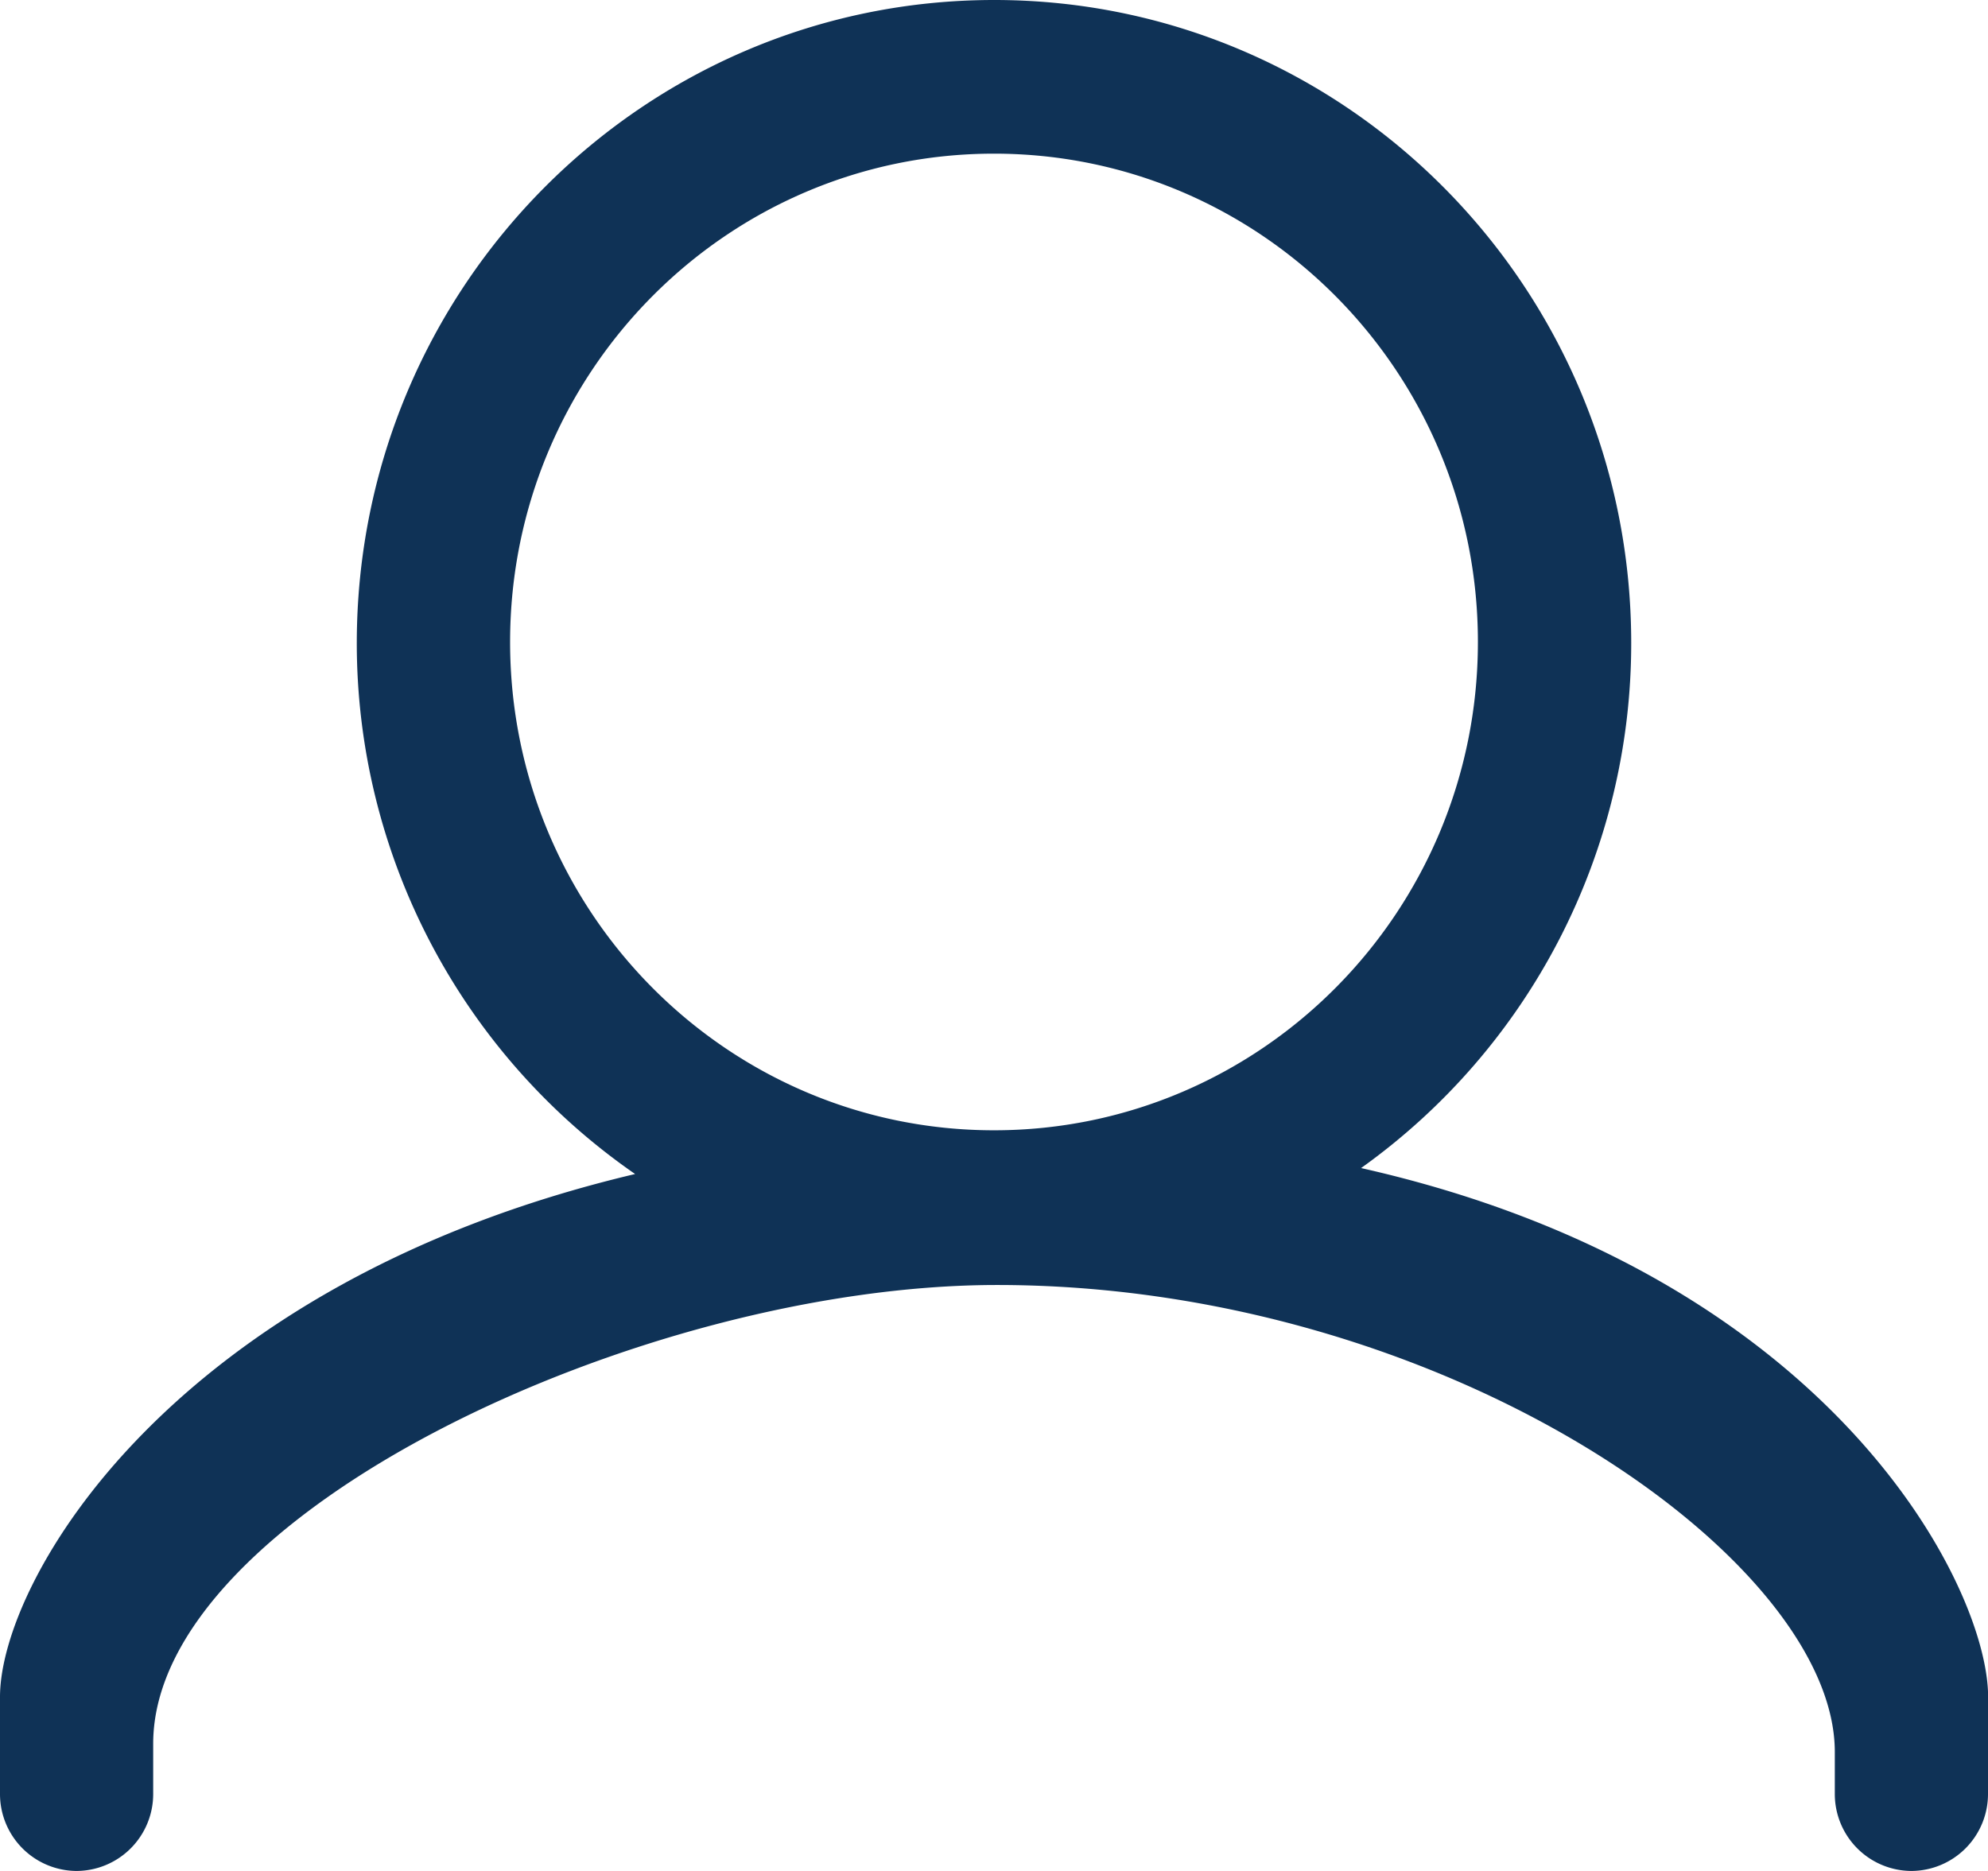 <svg width="17" height="16" xmlns="http://www.w3.org/2000/svg"><path d="M12.638 5.49c0-2.306-1.853-4.176-4.138-4.176-2.284 0-4.138 1.87-4.138 4.176S6.216 9.666 8.5 9.666c2.285 0 4.138-1.87 4.138-4.176zM17 15.339a.658.658 0 01-.655.661.658.658 0 01-.655-.661v-.357c0-1.653-3.337-3.993-7.164-3.993-3.043 0-7.216 1.966-7.216 3.923v.427A.658.658 0 01.655 16 .658.658 0 010 15.339v-.827c0-.992 1.457-3.532 5.431-4.472a5.52 5.52 0 01-2.38-4.54C3.052 2.462 5.492 0 8.502 0c3.008 0 5.447 2.462 5.447 5.499a5.512 5.512 0 01-2.31 4.49c4.017.904 5.362 3.575 5.362 4.523v.827z" fill="#0F3256" fill-rule="evenodd"/></svg>